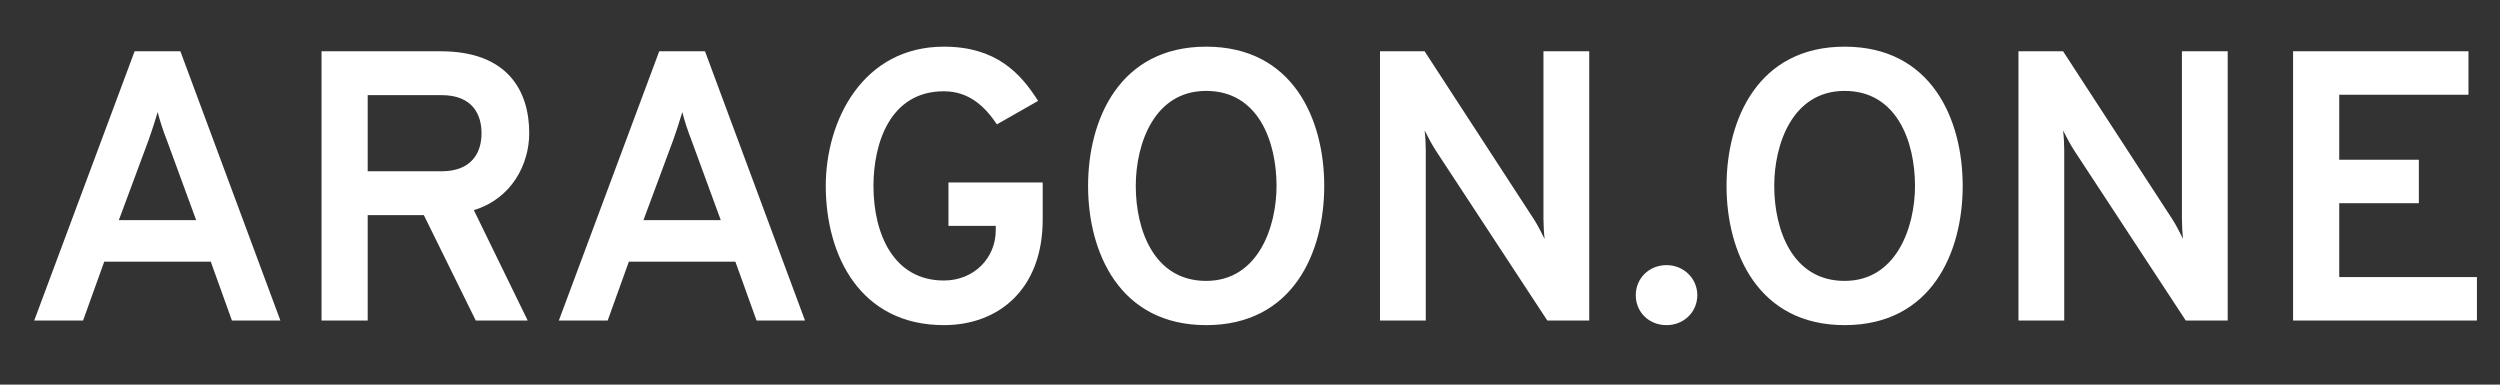 <?xml version="1.0" encoding="UTF-8"?>
<svg width="39px" height="6px" viewBox="0 0 39 6" version="1.1" xmlns="http://www.w3.org/2000/svg" xmlns:xlink="http://www.w3.org/1999/xlink">
    <rect x="0" y="0" width="39" height="6" fill="#333333" stroke="none"/>
    <!-- Generator: Sketch 50.2 (55047) - http://www.bohemiancoding.com/sketch -->
    <title>domain</title>
    <desc>Created with Sketch.</desc>
    <defs></defs>
    <g id="Page-1" stroke="none" stroke-width="1" fill="none" fill-rule="evenodd">
        <g id="domain" fill="#FFFFFF">
            <path d="M3.618,5 L3.288,4.082 L1.626,4.082 L1.296,5 L0.534,5 L2.1,0.8 L2.814,0.8 L4.374,5 L3.618,5 Z M3.06,3.434 L2.598,2.174 C2.55,2.054 2.49,1.874 2.46,1.748 C2.424,1.874 2.364,2.054 2.322,2.174 L1.854,3.434 L3.06,3.434 Z M5.016,5 L5.016,0.8 L6.876,0.8 C7.92,0.8 8.256,1.418 8.256,2.078 C8.256,2.558 7.986,3.098 7.392,3.278 L8.232,5 L7.422,5 L6.612,3.356 L5.736,3.356 L5.736,5 L5.016,5 Z M5.736,2.672 L6.888,2.672 C7.356,2.672 7.512,2.384 7.512,2.078 C7.512,1.796 7.38,1.484 6.888,1.484 L5.736,1.484 L5.736,2.672 Z M11.802,5 L11.472,4.082 L9.81,4.082 L9.48,5 L8.718,5 L10.284,0.8 L10.998,0.8 L12.558,5 L11.802,5 Z M11.244,3.434 L10.782,2.174 C10.734,2.054 10.674,1.874 10.644,1.748 C10.608,1.874 10.548,2.054 10.506,2.174 L10.038,3.434 L11.244,3.434 Z M14.724,5.072 C13.428,5.072 12.882,3.998 12.882,2.9 C12.882,1.874 13.464,0.728 14.724,0.728 C15.534,0.728 15.918,1.136 16.194,1.574 L15.552,1.94 C15.366,1.664 15.12,1.424 14.724,1.424 C13.878,1.424 13.626,2.246 13.626,2.9 C13.626,3.656 13.944,4.376 14.724,4.376 C15.192,4.376 15.534,4.028 15.534,3.59 L15.534,3.524 L14.796,3.524 L14.796,2.846 L16.266,2.846 L16.266,3.428 C16.266,4.496 15.594,5.072 14.724,5.072 Z M18.816,5.072 C17.466,5.072 16.974,3.938 16.974,2.9 C16.974,1.862 17.466,0.728 18.816,0.728 C20.172,0.728 20.658,1.862 20.658,2.9 C20.658,3.938 20.172,5.072 18.816,5.072 Z M18.816,4.382 C19.626,4.382 19.914,3.542 19.914,2.9 C19.914,2.21 19.632,1.418 18.816,1.418 C18,1.418 17.718,2.252 17.718,2.9 C17.718,3.584 18,4.382 18.816,4.382 Z M22.228,2.043 C22.226,2.041 22.225,2.038 22.224,2.036 C22.224,2.036 22.224,2.036 22.224,2.036 L22.228,2.043 Z M22.224,2.036 C22.236,2.132 22.242,2.252 22.242,2.348 L22.242,5 L21.528,5 L21.528,0.8 L22.224,0.8 L23.922,3.41 C23.982,3.5 24.042,3.62 24.096,3.728 C24.084,3.62 24.078,3.5 24.078,3.41 L24.078,0.8 L24.792,0.8 L24.792,5 L24.138,5 L22.398,2.348 C22.345,2.266 22.281,2.149 22.228,2.043 L22.224,2.036 Z M25.998,5.072 C25.722,5.072 25.518,4.868 25.518,4.604 C25.518,4.346 25.722,4.136 25.998,4.136 C26.268,4.136 26.478,4.346 26.478,4.604 C26.478,4.868 26.268,5.072 25.998,5.072 Z M28.776,5.072 C27.426,5.072 26.934,3.938 26.934,2.9 C26.934,1.862 27.426,0.728 28.776,0.728 C30.132,0.728 30.618,1.862 30.618,2.9 C30.618,3.938 30.132,5.072 28.776,5.072 Z M28.776,4.382 C29.586,4.382 29.874,3.542 29.874,2.9 C29.874,2.21 29.592,1.418 28.776,1.418 C27.96,1.418 27.678,2.252 27.678,2.9 C27.678,3.584 27.96,4.382 28.776,4.382 Z M32.188,2.043 C32.186,2.041 32.185,2.038 32.184,2.036 C32.184,2.036 32.184,2.036 32.184,2.036 L32.188,2.043 Z M32.184,2.036 C32.196,2.132 32.202,2.252 32.202,2.348 L32.202,5 L31.488,5 L31.488,0.8 L32.184,0.8 L33.882,3.41 C33.942,3.5 34.002,3.62 34.056,3.728 C34.044,3.62 34.038,3.5 34.038,3.41 L34.038,0.8 L34.752,0.8 L34.752,5 L34.098,5 L32.358,2.348 C32.305,2.266 32.241,2.149 32.188,2.043 L32.184,2.036 Z M35.772,5 L35.772,0.8 L38.508,0.8 L38.508,1.478 L36.492,1.478 L36.492,2.492 L37.734,2.492 L37.734,3.17 L36.492,3.17 L36.492,4.322 L38.64,4.322 L38.64,5 L35.772,5 Z" id="ARAGON.ONE"></path>
        </g>
    </g>
</svg>